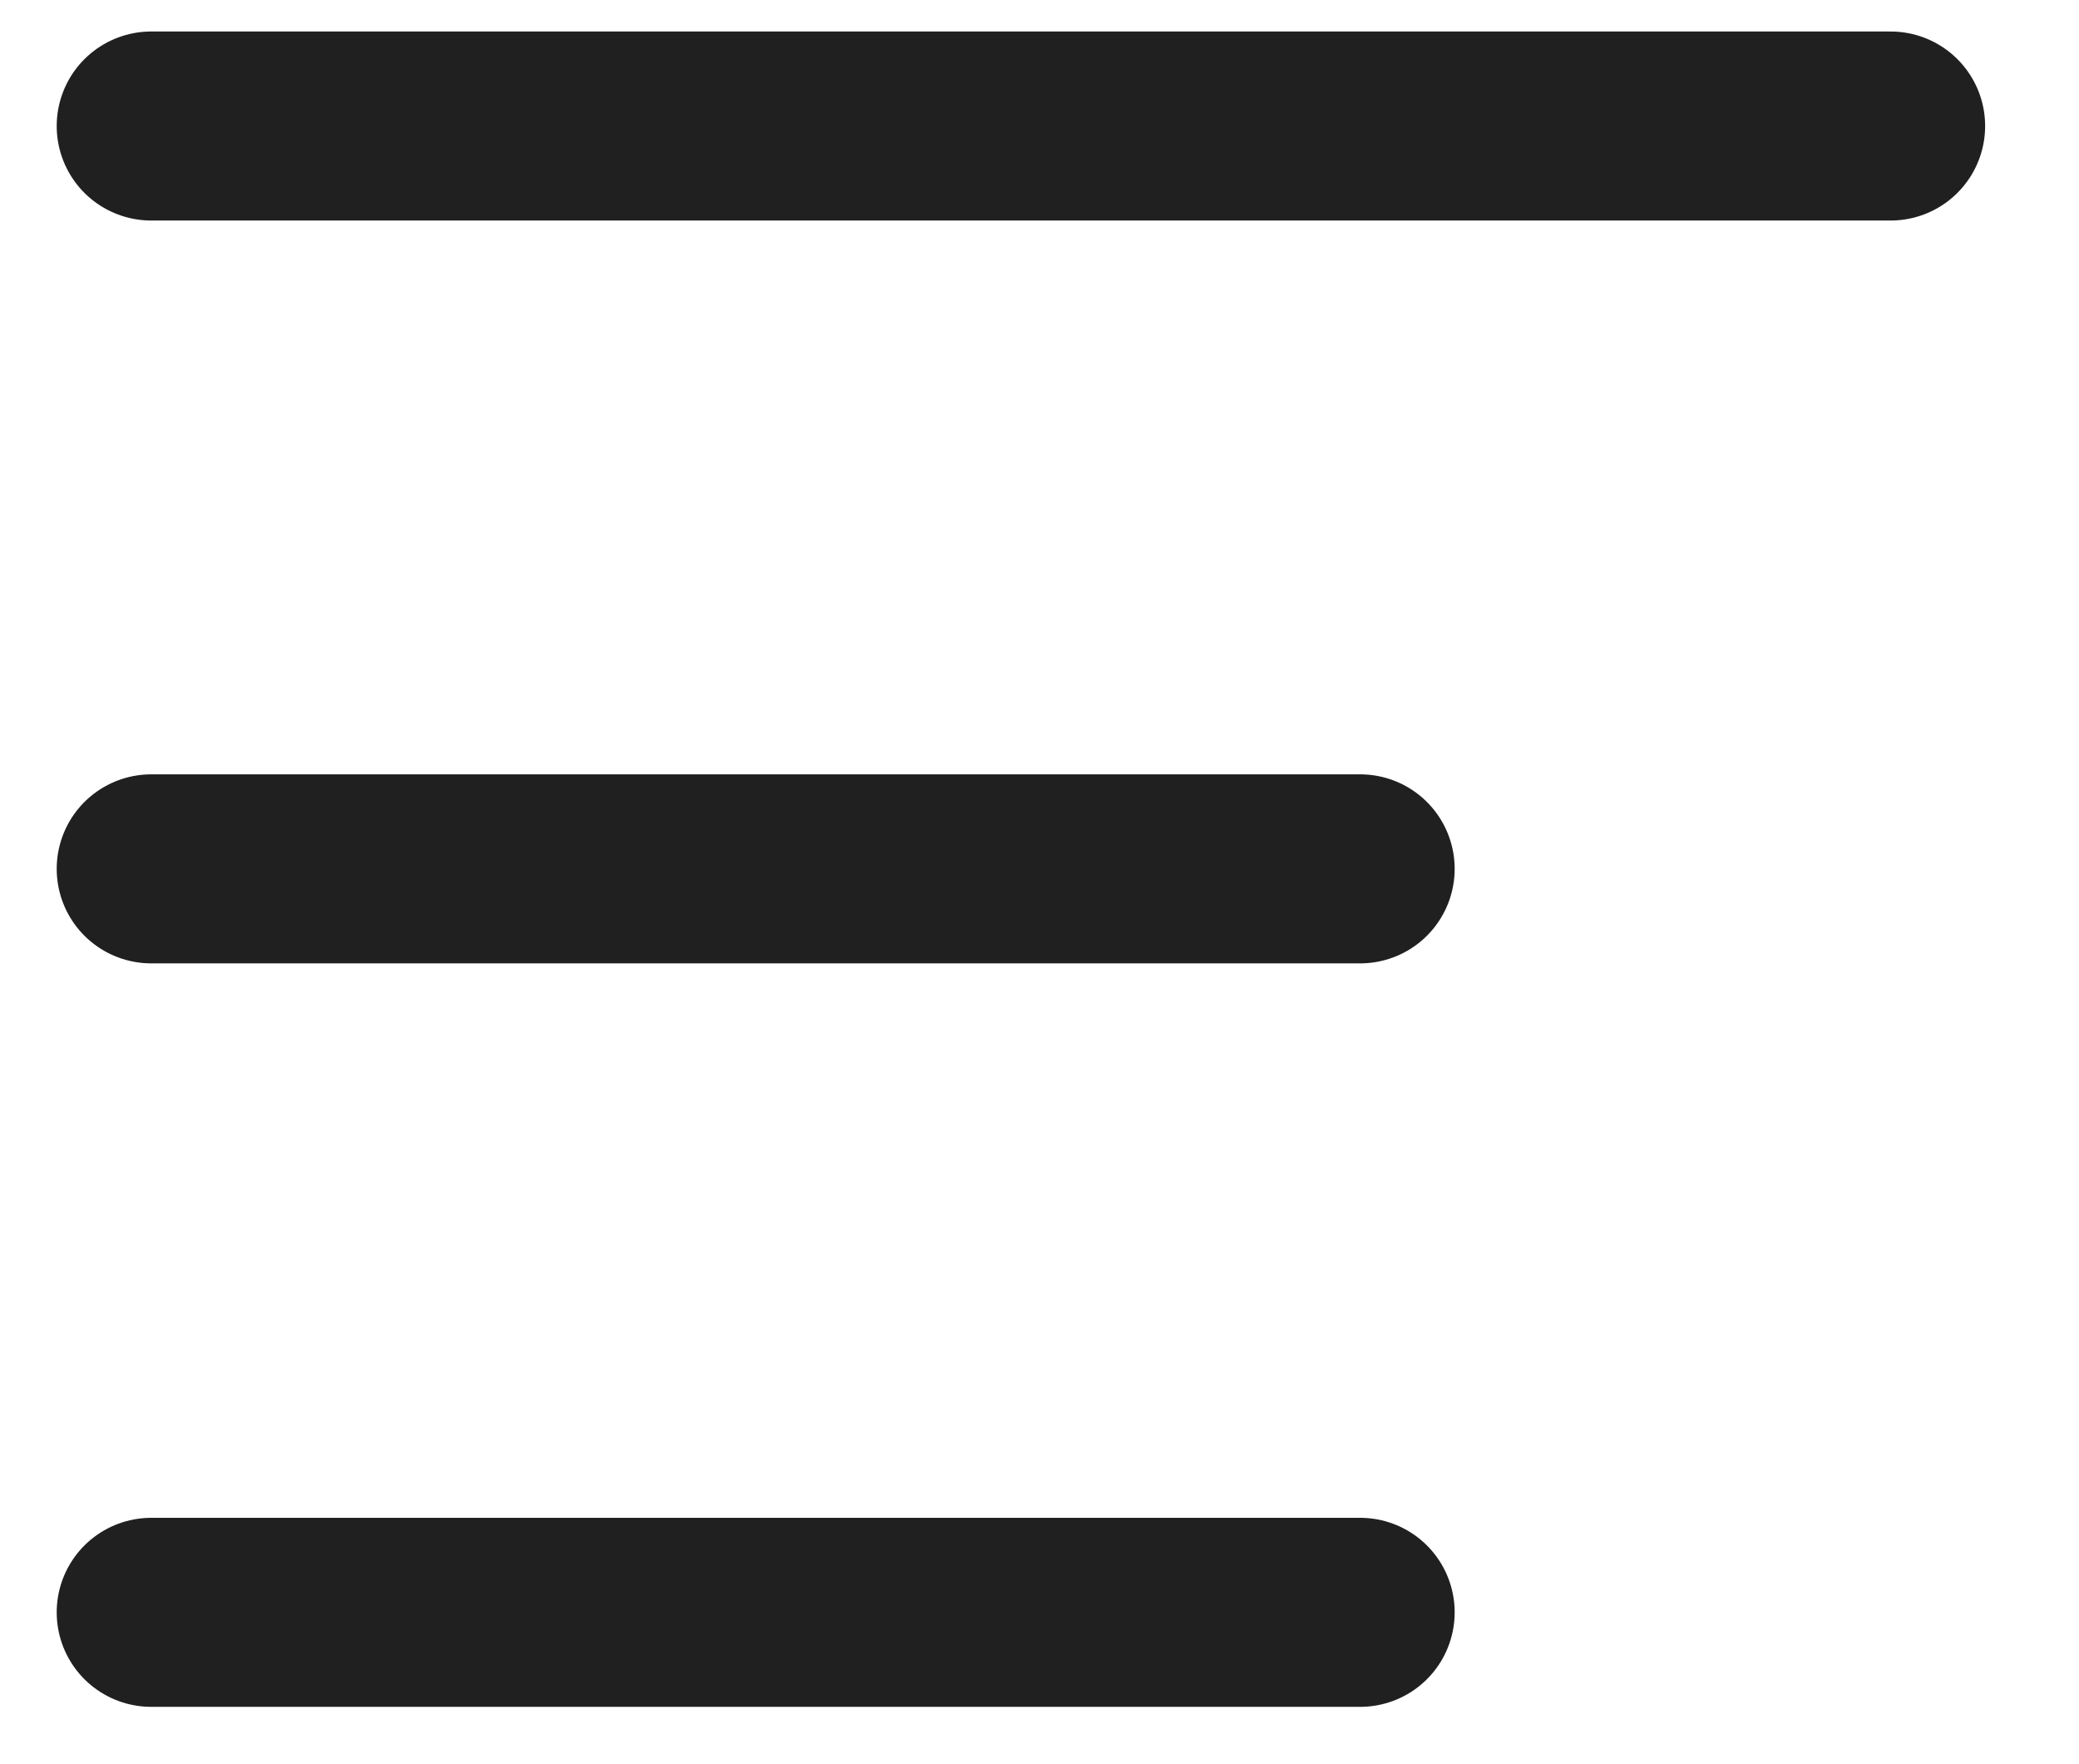 <svg xmlns="http://www.w3.org/2000/svg" viewBox="0 0 33 28" width="33" height="28">
	<style>
		tspan { white-space:pre }
		.shp0 { fill: none;stroke: #202020;stroke-linecap:round;stroke-width: 3 } 
	</style>
	<path id="Path 381" class="shp0" d="M2.4 13.79L21.59 13.79" />
	<path id="Path 382" class="shp0" d="M2.4 2L30.01 2" />
	<path id="Path 383" class="shp0" d="M2.4 25.59L21.59 25.59" />
</svg>